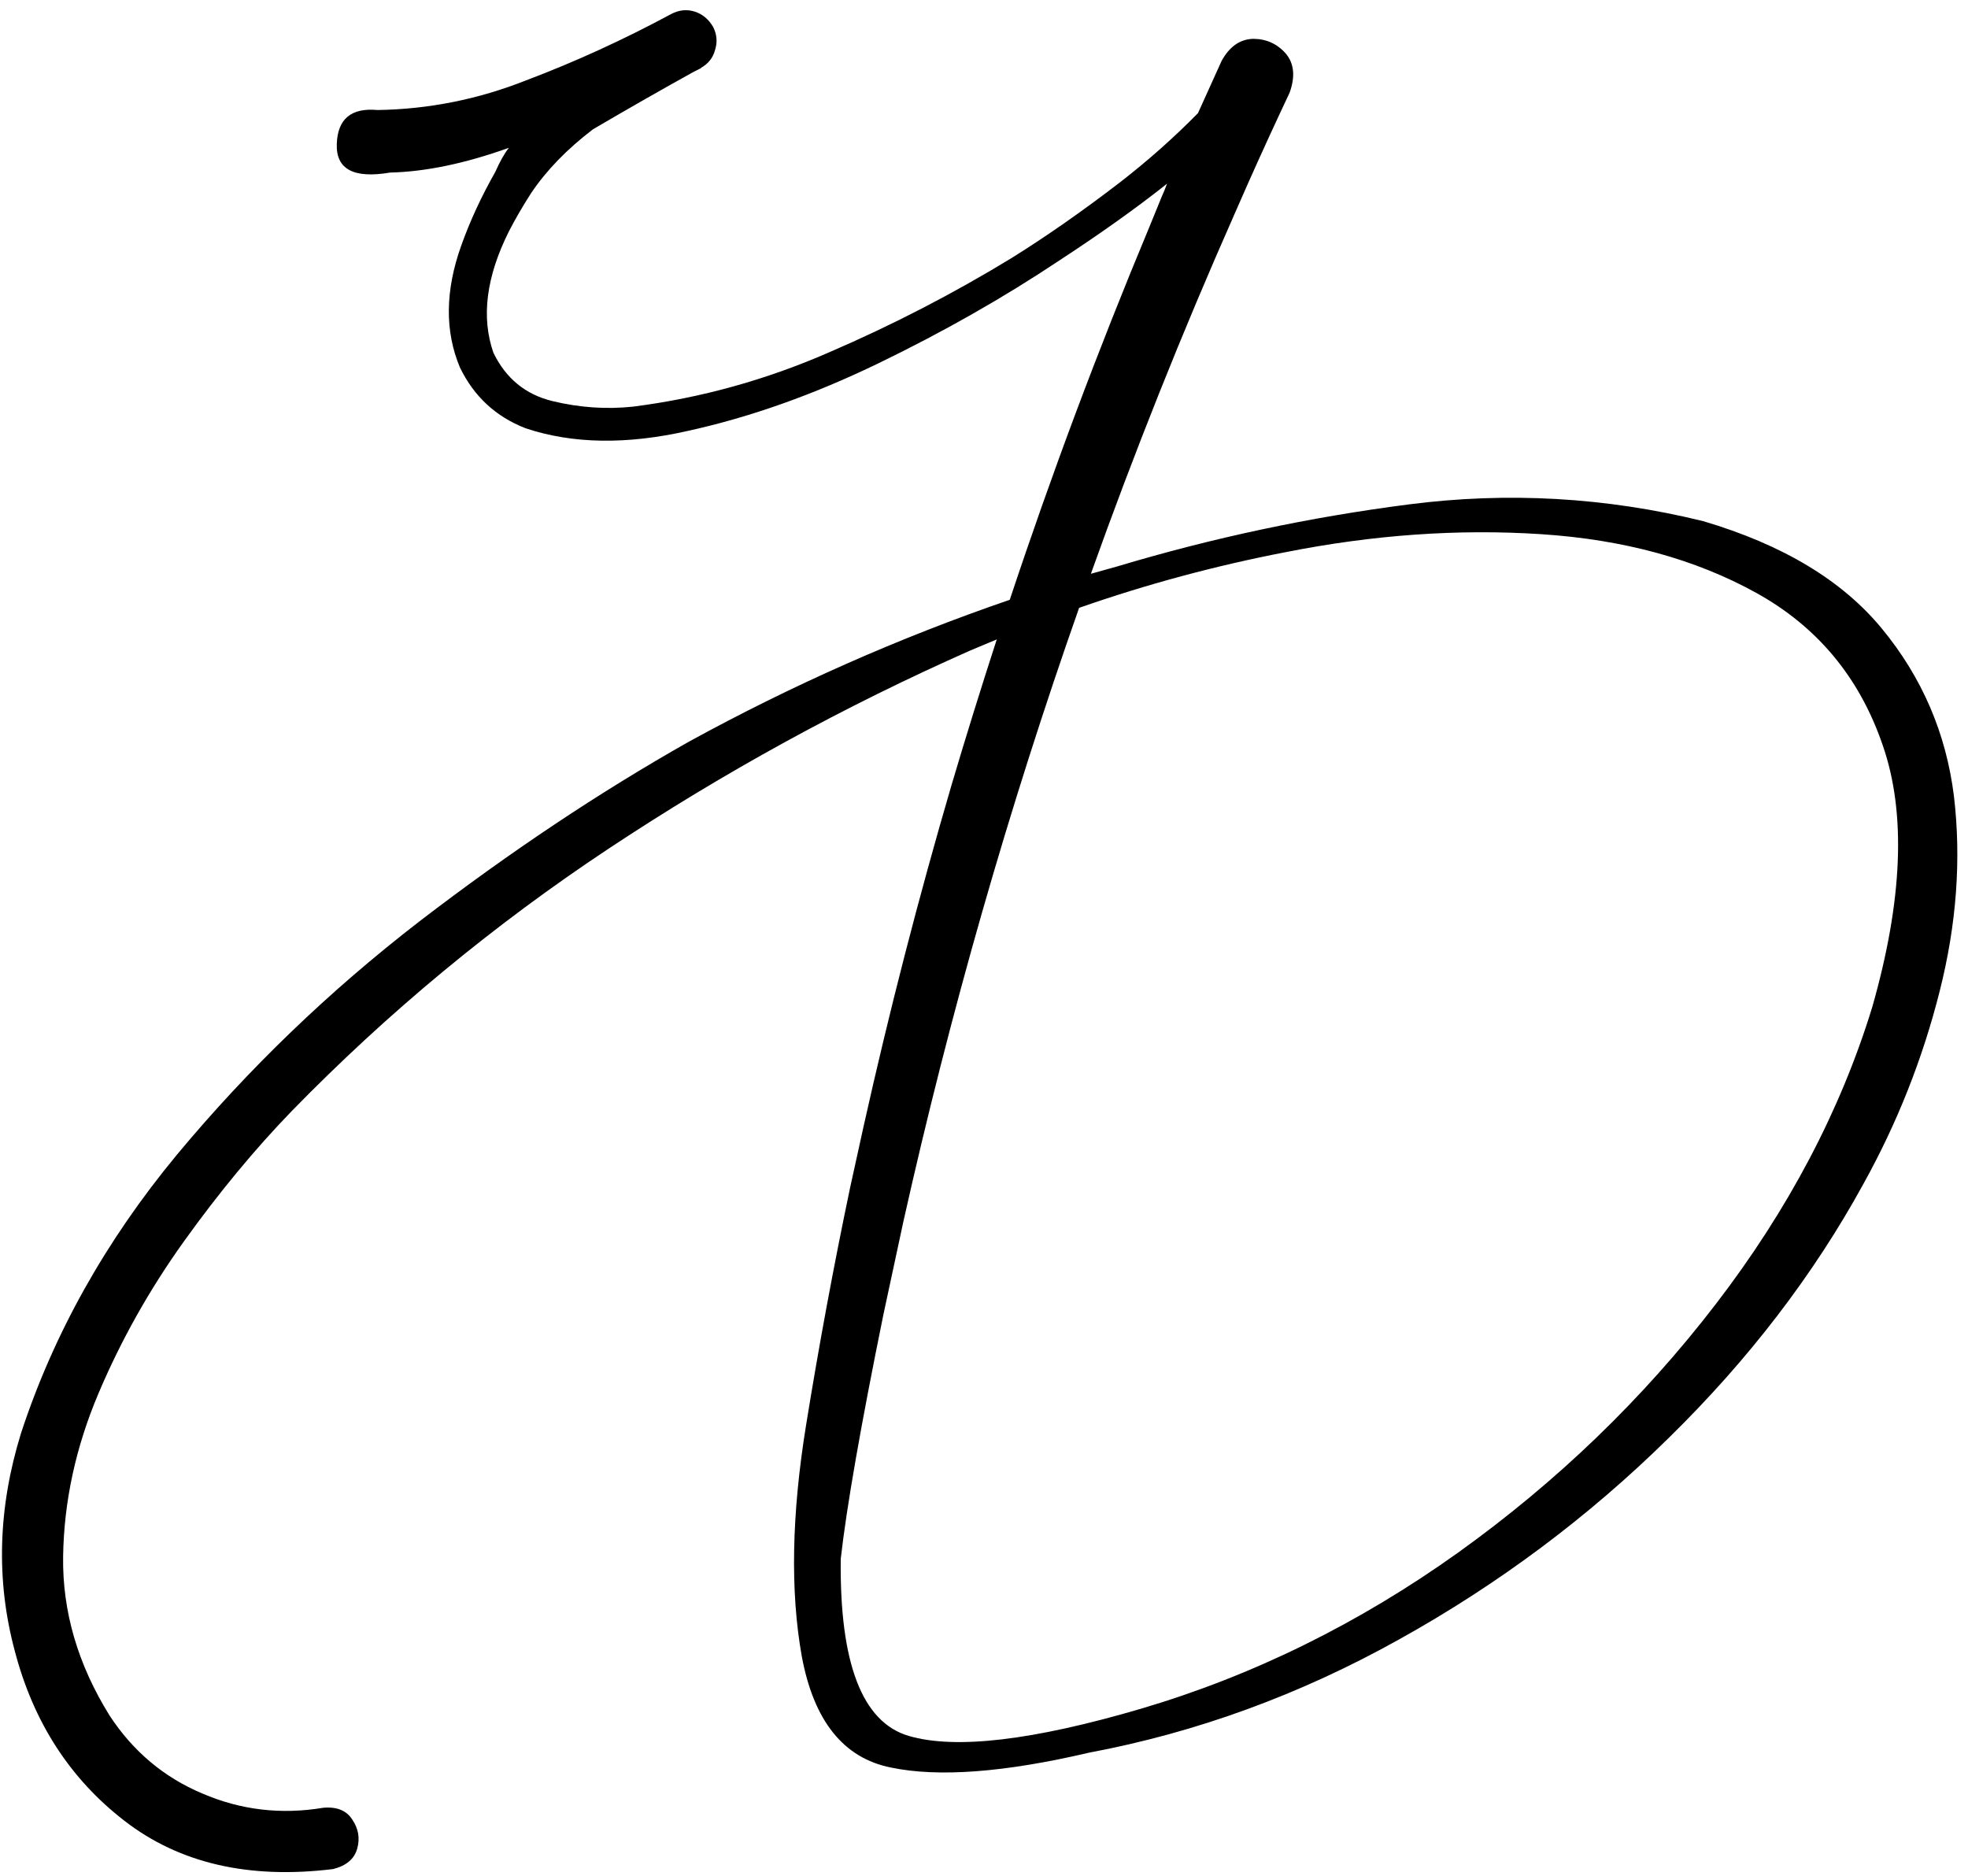 <svg width="149" height="142" viewBox="0 0 149 142" fill="none" xmlns="http://www.w3.org/2000/svg">
<path id="tz" d="M97.357 41.799C103.982 40.487 110.42 40.033 116.67 40.44C122.92 40.846 128.357 42.33 132.982 44.893C137.607 47.455 140.795 51.299 142.545 56.424C144.326 61.549 144.06 68.159 141.748 76.252C139.342 84.096 135.388 91.596 129.888 98.752C124.388 105.908 117.888 112.174 110.388 117.549C102.857 122.924 94.857 126.862 86.388 129.362C78.201 131.768 72.342 132.455 68.81 131.424C65.279 130.393 63.56 125.924 63.654 118.018C64.092 114.112 65.17 107.94 66.888 99.502L68.388 92.518C71.92 76.705 76.357 61.205 81.701 46.018C86.795 44.237 92.013 42.83 97.357 41.799ZM90.701 8.565C88.888 10.408 86.935 12.143 84.842 13.768C81.998 15.955 79.248 17.877 76.592 19.533C72.185 22.221 67.592 24.596 62.81 26.658C58.029 28.752 53.076 30.127 47.951 30.783C45.92 31.002 43.873 30.862 41.81 30.362C39.779 29.862 38.295 28.643 37.357 26.705C36.42 24.018 36.81 20.955 38.529 17.518C39.029 16.549 39.592 15.58 40.217 14.612C41.373 12.893 42.935 11.283 44.904 9.783C47.623 8.19 50.17 6.737 52.545 5.424L53.013 5.19H53.06V5.143C53.623 4.83 53.982 4.377 54.138 3.783C54.326 3.19 54.279 2.612 53.998 2.049C53.654 1.455 53.185 1.065 52.592 0.877C51.998 0.69 51.404 0.752 50.81 1.065C47.217 3.002 43.56 4.674 39.842 6.08C36.217 7.518 32.467 8.268 28.592 8.33C26.592 8.143 25.56 9.002 25.498 10.908C25.435 12.815 26.779 13.533 29.529 13.065C32.217 13.002 35.217 12.377 38.529 11.19C38.185 11.627 37.842 12.237 37.498 13.018C36.435 14.893 35.576 16.752 34.92 18.596C33.701 22.002 33.67 25.08 34.826 27.83C35.888 30.018 37.545 31.549 39.795 32.424C43.357 33.612 47.467 33.674 52.123 32.612C56.81 31.58 61.607 29.877 66.513 27.502C71.42 25.127 75.982 22.533 80.201 19.721C83.357 17.658 86.076 15.721 88.357 13.908C88.232 14.252 88.092 14.596 87.935 14.94L86.998 17.237C83.123 26.518 79.607 35.908 76.451 45.408C68.076 48.283 59.982 51.862 52.17 56.143C45.42 59.955 38.623 64.487 31.779 69.737C24.935 75.018 18.81 80.909 13.404 87.409C7.998 93.94 4.06 100.971 1.592 108.502C-0.158 114.158 -0.315 119.658 1.123 125.002C2.529 130.377 5.295 134.659 9.42 137.846C13.576 141.065 18.842 142.284 25.217 141.502C26.217 141.252 26.826 140.737 27.045 139.955C27.263 139.174 27.138 138.44 26.67 137.752C26.232 137.065 25.498 136.768 24.467 136.862C21.279 137.393 18.232 137.034 15.326 135.784C12.42 134.565 10.076 132.596 8.295 129.877C5.888 126.002 4.717 121.987 4.779 117.83C4.842 113.674 5.732 109.565 7.451 105.502C9.17 101.44 11.342 97.58 13.967 93.924C16.592 90.268 19.295 87.002 22.076 84.127C29.357 76.659 37.357 70.034 46.076 64.252C54.795 58.471 63.92 53.471 73.451 49.252C74.107 48.971 74.779 48.69 75.467 48.408C74.279 52.065 73.138 55.737 72.045 59.424C69.545 67.955 67.326 76.565 65.388 85.252L64.357 89.94C63.107 95.909 61.998 101.893 61.029 107.893C59.935 114.643 59.826 120.471 60.701 125.377C61.607 130.283 63.857 133.096 67.451 133.815C71.045 134.565 76.045 134.19 82.451 132.69C90.607 131.159 98.435 128.299 105.935 124.112C113.467 119.924 120.263 114.846 126.326 108.877C132.388 102.94 137.31 96.518 141.092 89.612C143.654 84.987 145.576 80.127 146.857 75.034C148.138 69.971 148.498 65.049 147.935 60.268C147.342 55.518 145.529 51.299 142.498 47.612C139.498 43.955 134.982 41.237 128.951 39.455C121.576 37.643 114.138 37.221 106.638 38.19C99.138 39.158 91.795 40.721 84.607 42.877C83.92 43.065 83.248 43.252 82.592 43.44C85.873 34.252 89.498 25.174 93.467 16.205L94.498 13.862C95.529 11.549 96.576 9.268 97.638 7.018C98.076 5.799 97.982 4.815 97.357 4.065C96.701 3.315 95.873 2.94 94.873 2.94C93.873 2.971 93.076 3.533 92.482 4.627C91.888 5.94 91.295 7.252 90.701 8.565Z" fill="black"/>
</svg>
